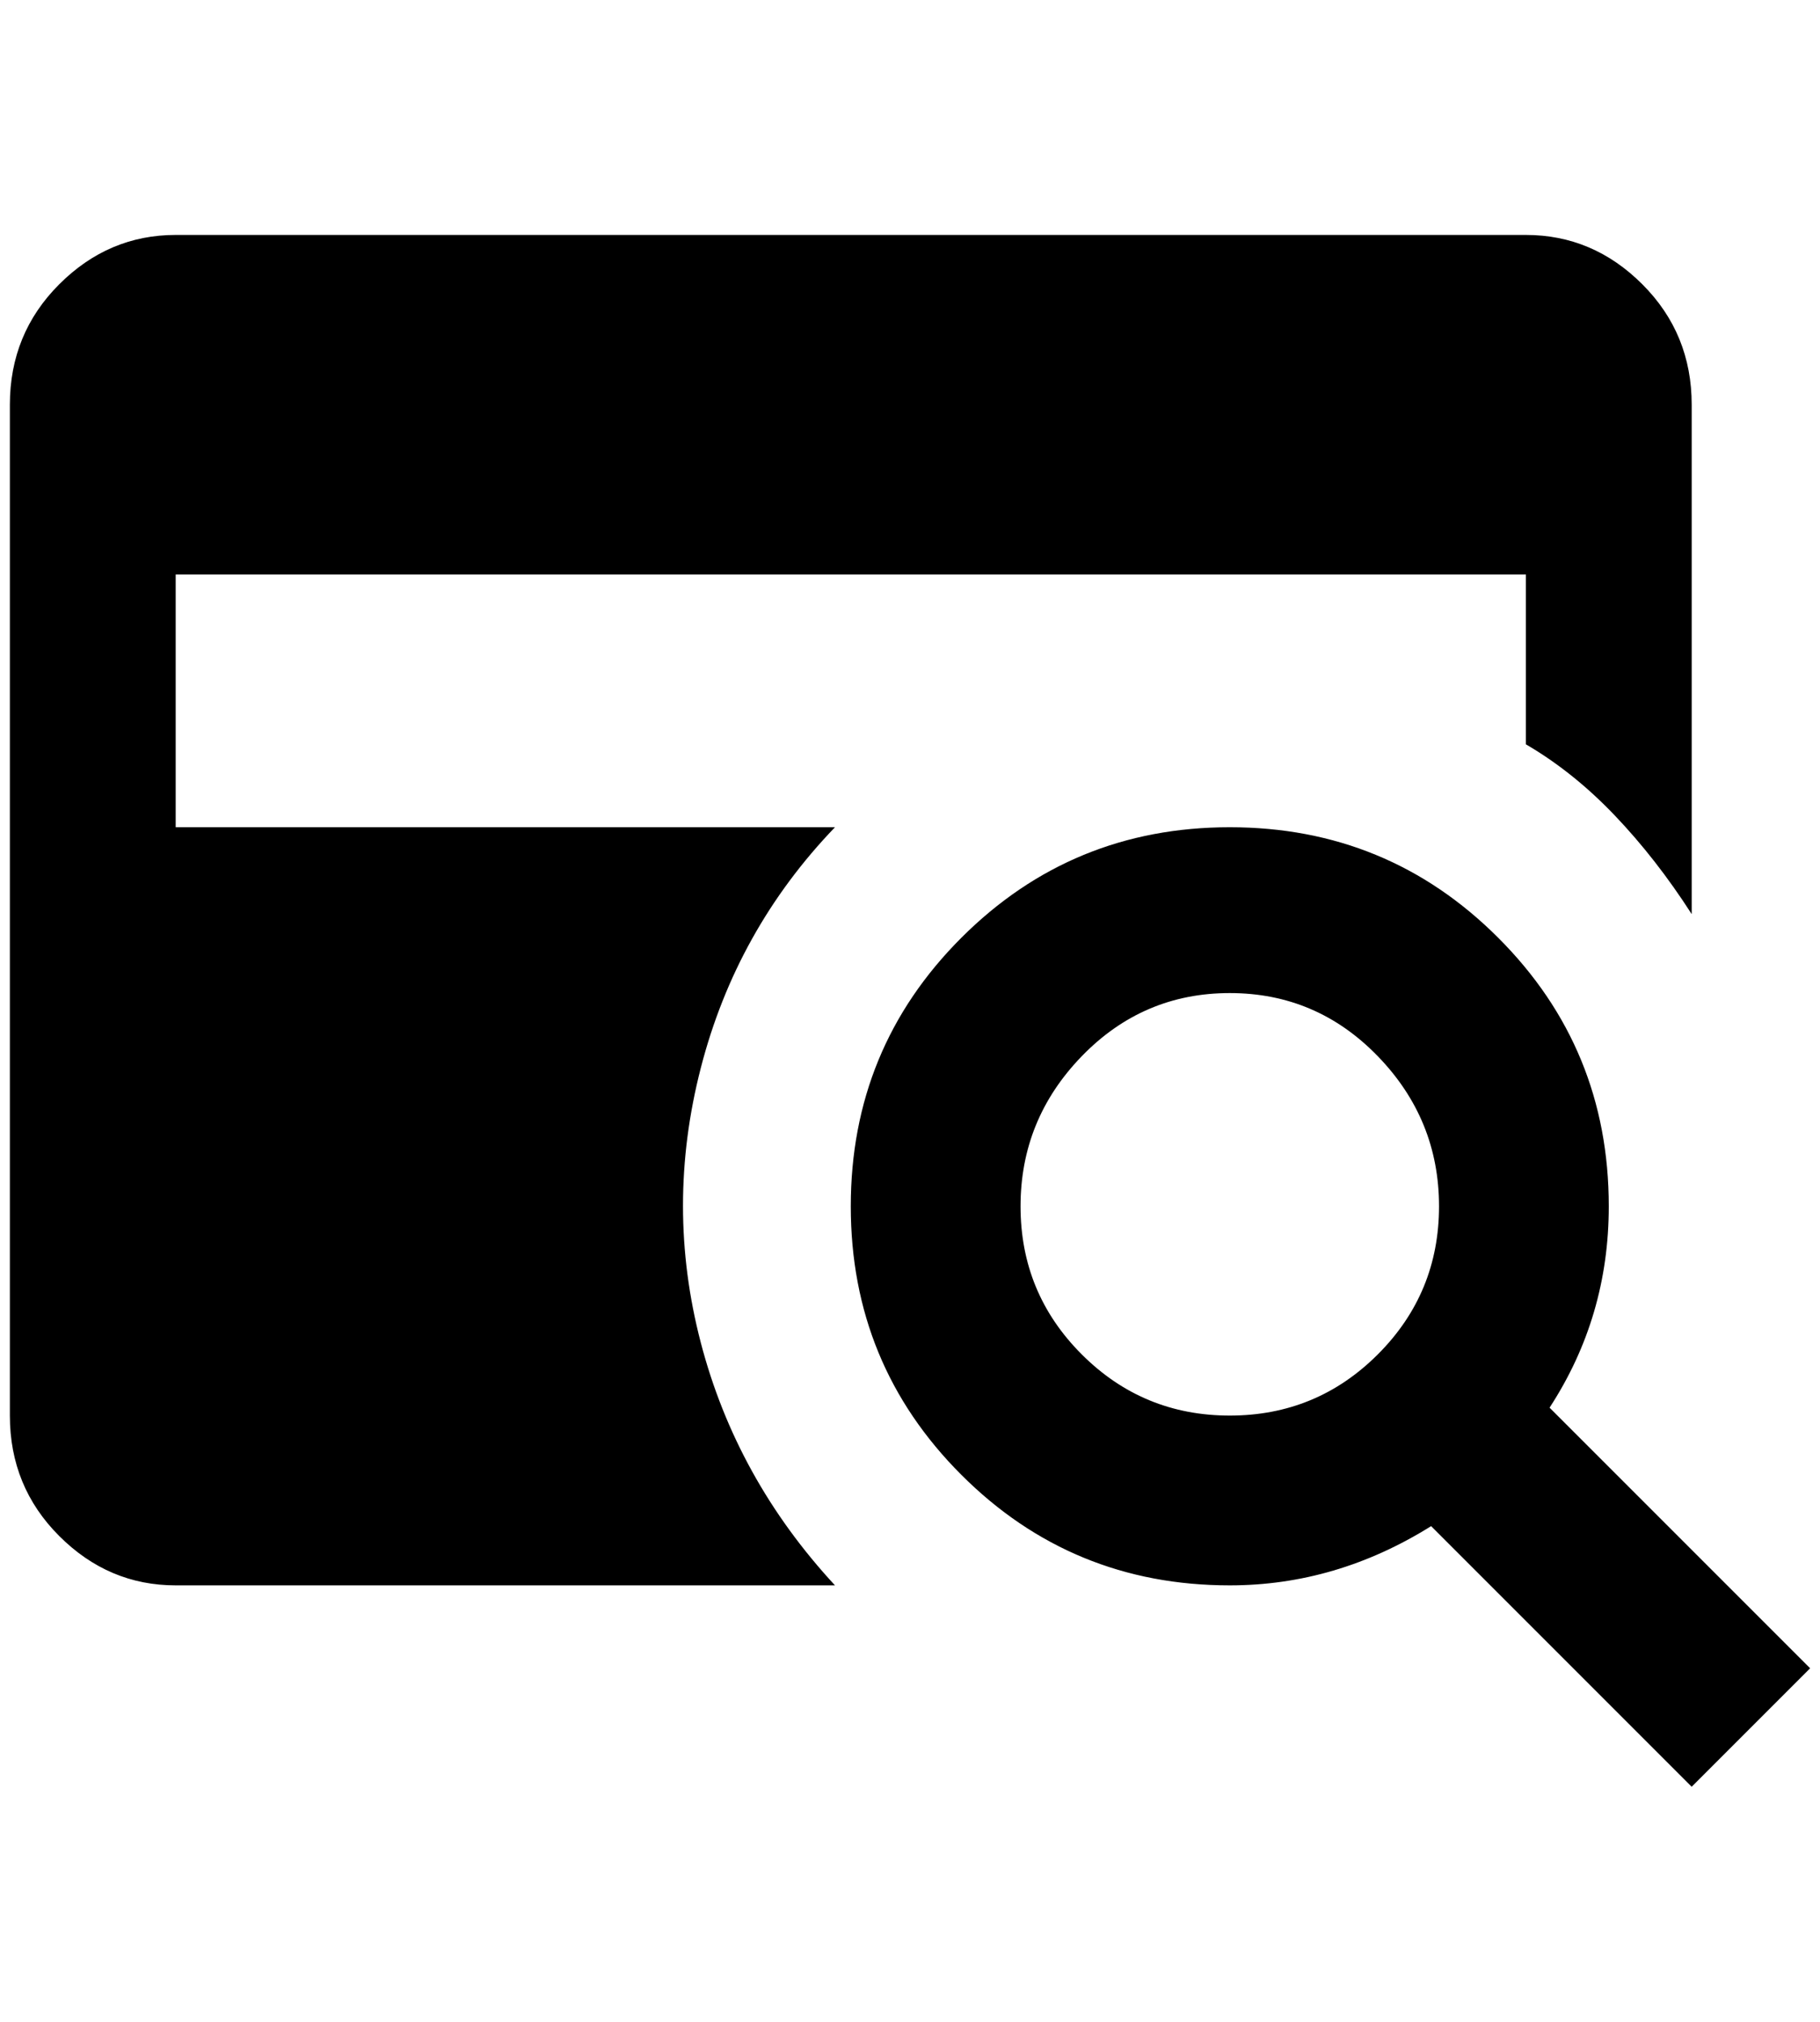 <?xml version="1.0" standalone="no"?>
<!DOCTYPE svg PUBLIC "-//W3C//DTD SVG 1.1//EN" "http://www.w3.org/Graphics/SVG/1.1/DTD/svg11.dtd" >
<svg xmlns="http://www.w3.org/2000/svg" xmlns:xlink="http://www.w3.org/1999/xlink" version="1.1" viewBox="-10 0 1844 2048">
   <path fill="currentColor"
d="M836 838q-100 104 -136 244t0 278t136 246h-668q-68 0 -118 -50t-50 -122v-1024q0 -72 50 -122t118 -50h1368q68 0 118 50t50 122v516q-36 -56 -78 -100t-90 -72v-172h-1368v256h668zM1824 1690l-120 120l-264 -264q-96 60 -204 60q-160 0 -272 -112t-112 -272t112 -272
t272 -112t272 112t112 272q0 112 -60 204zM1448 1222q0 -88 -62 -152t-150 -64t-150 64t-62 152t62 150t150 62t150 -62t62 -150z" />
</svg>
